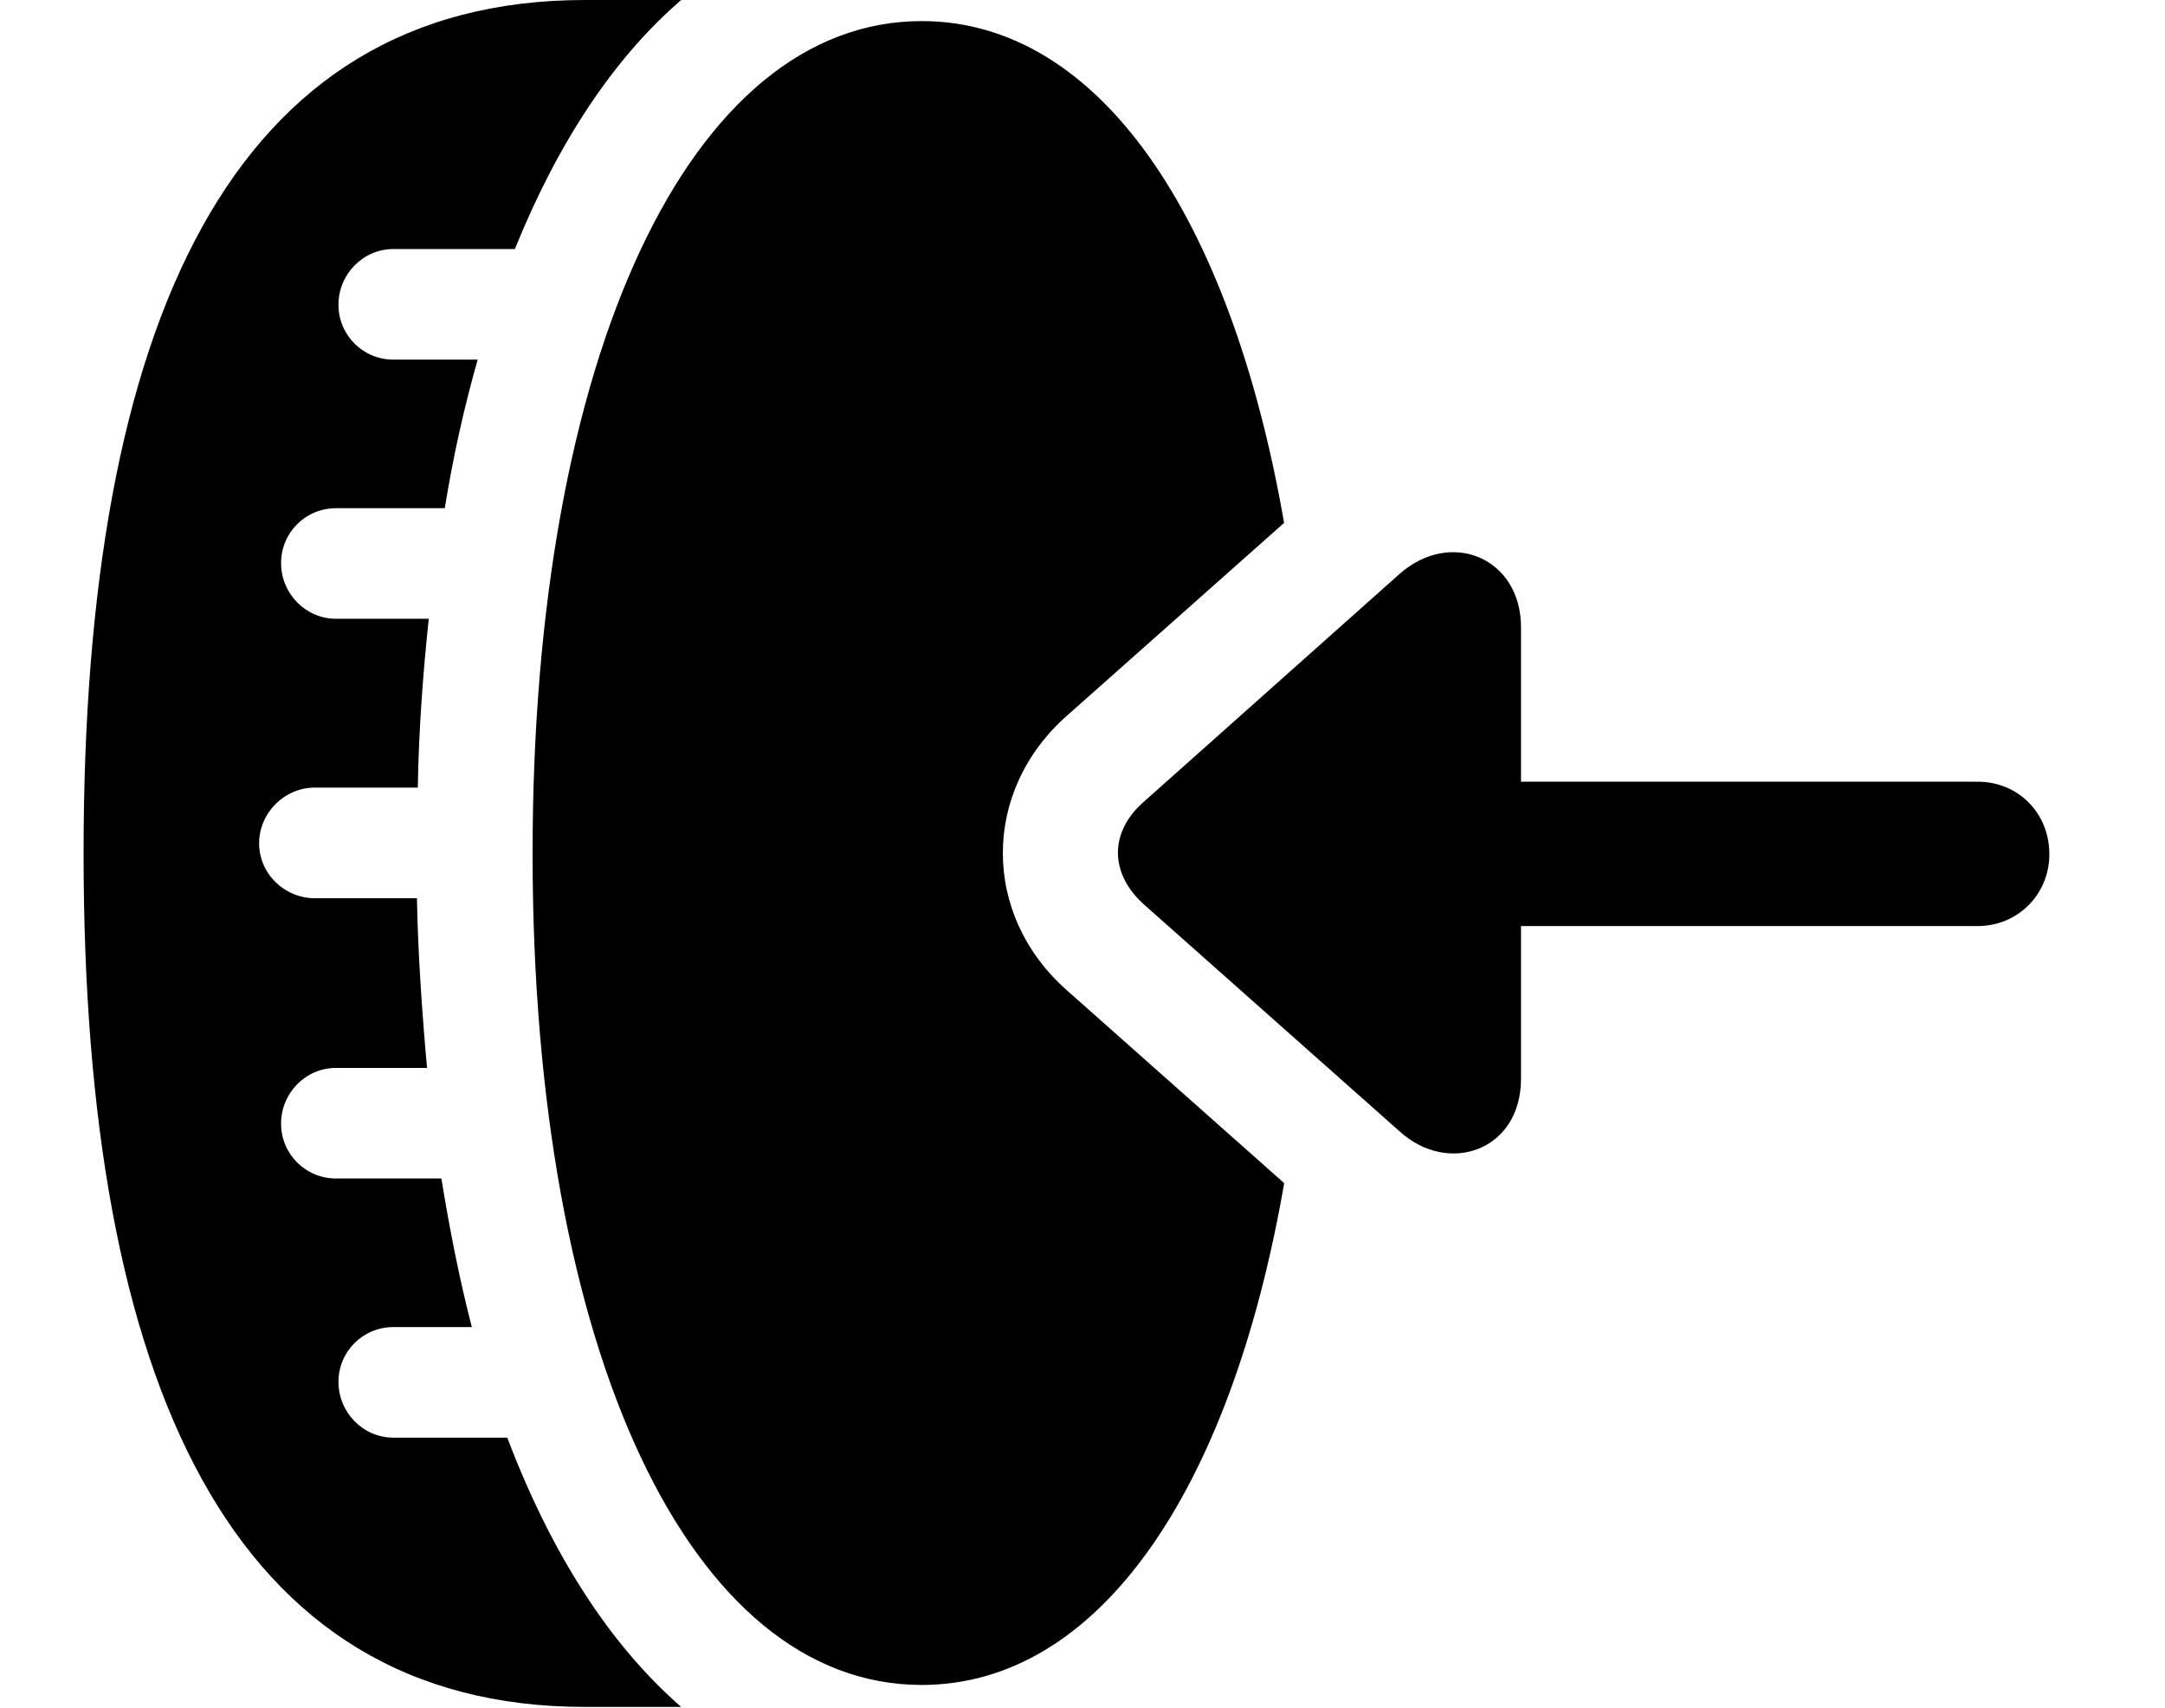 <svg version="1.1" xmlns="http://www.w3.org/2000/svg" xmlns:xlink="http://www.w3.org/1999/xlink" width="25.049" height="19.756" viewBox="0 0 25.049 19.756">
 <g>
  <rect height="19.756" opacity="0" width="25.049" x="0" y="0"/>
  <path d="M5.957 2.881L4.551 2.881C4.199 2.881 3.916 3.174 3.916 3.525C3.916 3.877 4.199 4.16 4.551 4.16L5.527 4.16C5.371 4.707 5.244 5.273 5.146 5.879L3.887 5.879C3.535 5.879 3.252 6.162 3.252 6.514C3.252 6.865 3.535 7.158 3.887 7.158L4.961 7.158C4.893 7.793 4.844 8.467 4.834 9.111L3.643 9.111C3.291 9.111 2.998 9.404 2.998 9.756C2.998 10.107 3.291 10.391 3.643 10.391L4.824 10.391C4.834 10.996 4.883 11.719 4.941 12.354L3.887 12.354C3.535 12.354 3.252 12.646 3.252 12.998C3.252 13.35 3.535 13.633 3.887 13.633L5.107 13.633C5.195 14.18 5.312 14.785 5.459 15.352L4.551 15.352C4.199 15.352 3.916 15.635 3.916 15.986C3.916 16.338 4.199 16.631 4.551 16.631L5.869 16.631C6.377 17.969 7.051 19.023 7.881 19.746L6.768 19.746C2.686 19.746 0.967 16.016 0.967 9.873C0.967 3.721 2.686 0 6.768 0L7.881 0C7.1 0.674 6.455 1.65 5.957 2.881ZM14.857 6.049L12.354 8.271C11.357 9.141 11.348 10.586 12.354 11.465L14.858 13.687C14.235 17.279 12.694 19.492 10.664 19.492C7.988 19.492 6.162 15.645 6.162 9.873C6.162 4.102 7.988 0.244 10.664 0.244C12.692 0.244 14.232 2.46 14.857 6.049Z" fill="currentColor"/>
  <path d="M13.242 10.469L16.191 13.086C16.758 13.604 17.598 13.31 17.598 12.48L17.598 10.713L22.881 10.713C23.35 10.713 23.711 10.342 23.711 9.883C23.711 9.404 23.35 9.043 22.881 9.043L17.598 9.043L17.598 7.256C17.598 6.455 16.787 6.113 16.191 6.641L13.242 9.268C12.832 9.619 12.832 10.107 13.242 10.469Z" fill="currentColor"/>
 </g>
</svg>
